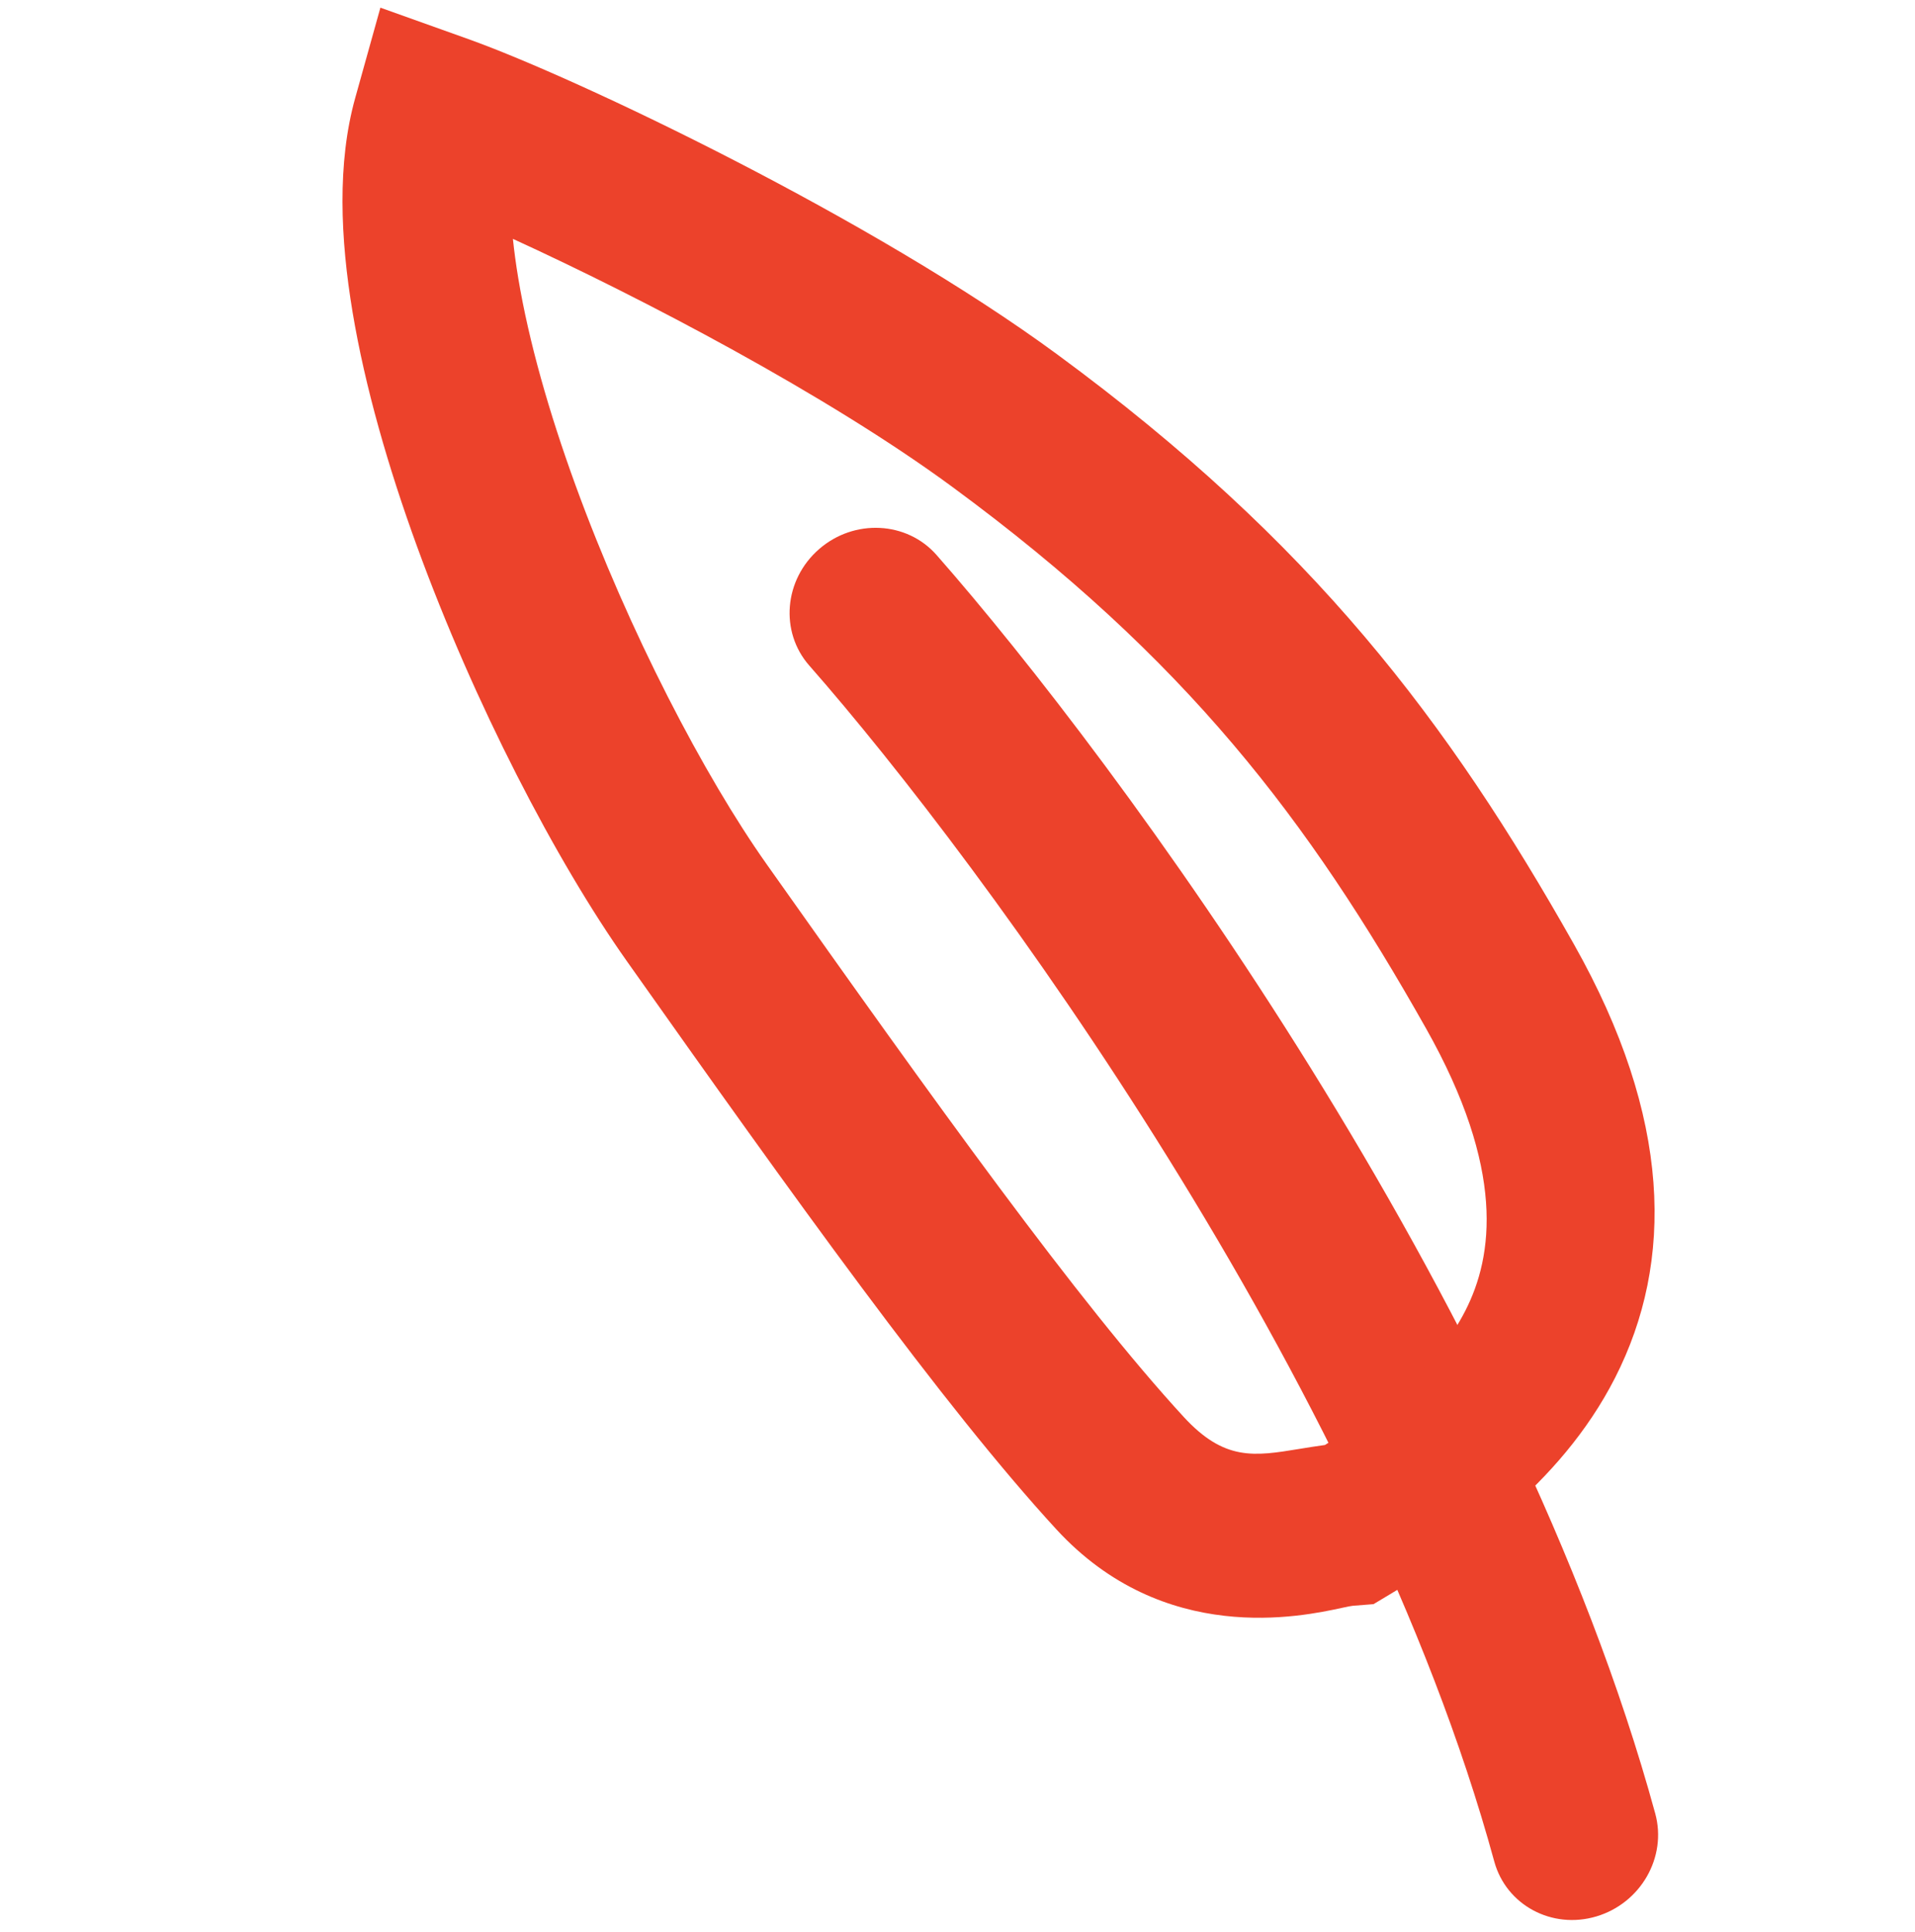 <svg width="231" height="233" viewBox="0 0 231 233" fill="none" xmlns="http://www.w3.org/2000/svg">
<path fill-rule="evenodd" clip-rule="evenodd" d="M98.809 66.228C103.048 62.546 109.391 62.866 112.975 66.943C134.706 91.664 182.69 156.627 199.667 218.749C201.104 224.006 197.921 229.561 192.559 231.156C187.196 232.751 181.684 229.782 180.248 224.525C164.408 166.565 118.656 104.207 97.621 80.278C94.037 76.201 94.569 69.911 98.809 66.228Z" fill="#EC422B"/>
<path fill-rule="evenodd" clip-rule="evenodd" d="M45.886 0.925L56.48 4.71C69.683 9.427 105.304 26.412 127.505 42.73C158.361 65.41 174.694 87.014 189.865 113.906C201.676 134.843 201.963 152.167 194.819 166.189C188.105 179.365 175.821 187.408 167.853 192.187L165.683 193.488L163.188 193.685C162.959 193.703 162.525 193.796 161.915 193.928C156.966 195 140.409 198.586 127.422 184.462C113.782 169.627 95.641 144.25 75.632 115.957C67.021 103.782 57.186 84.803 50.298 65.893C46.842 56.404 44.034 46.68 42.526 37.629C41.051 28.771 40.661 19.661 42.844 11.832L45.886 0.925ZM61.87 28.812C62.025 30.309 62.239 31.897 62.519 33.574C63.782 41.156 66.218 49.732 69.418 58.516C75.842 76.154 84.967 93.618 92.476 104.235C112.766 132.924 130.132 157.144 142.781 170.9C147.697 176.247 151.287 175.658 156.761 174.76C157.718 174.603 158.733 174.437 159.822 174.291C166.774 169.954 173.313 164.86 176.767 158.081C180.116 151.508 181.631 141.087 172.014 124.04C157.837 98.91 143.124 79.492 114.838 58.701C99.722 47.591 77.295 35.873 61.87 28.812Z" fill="#EC422B"/>
</svg>
